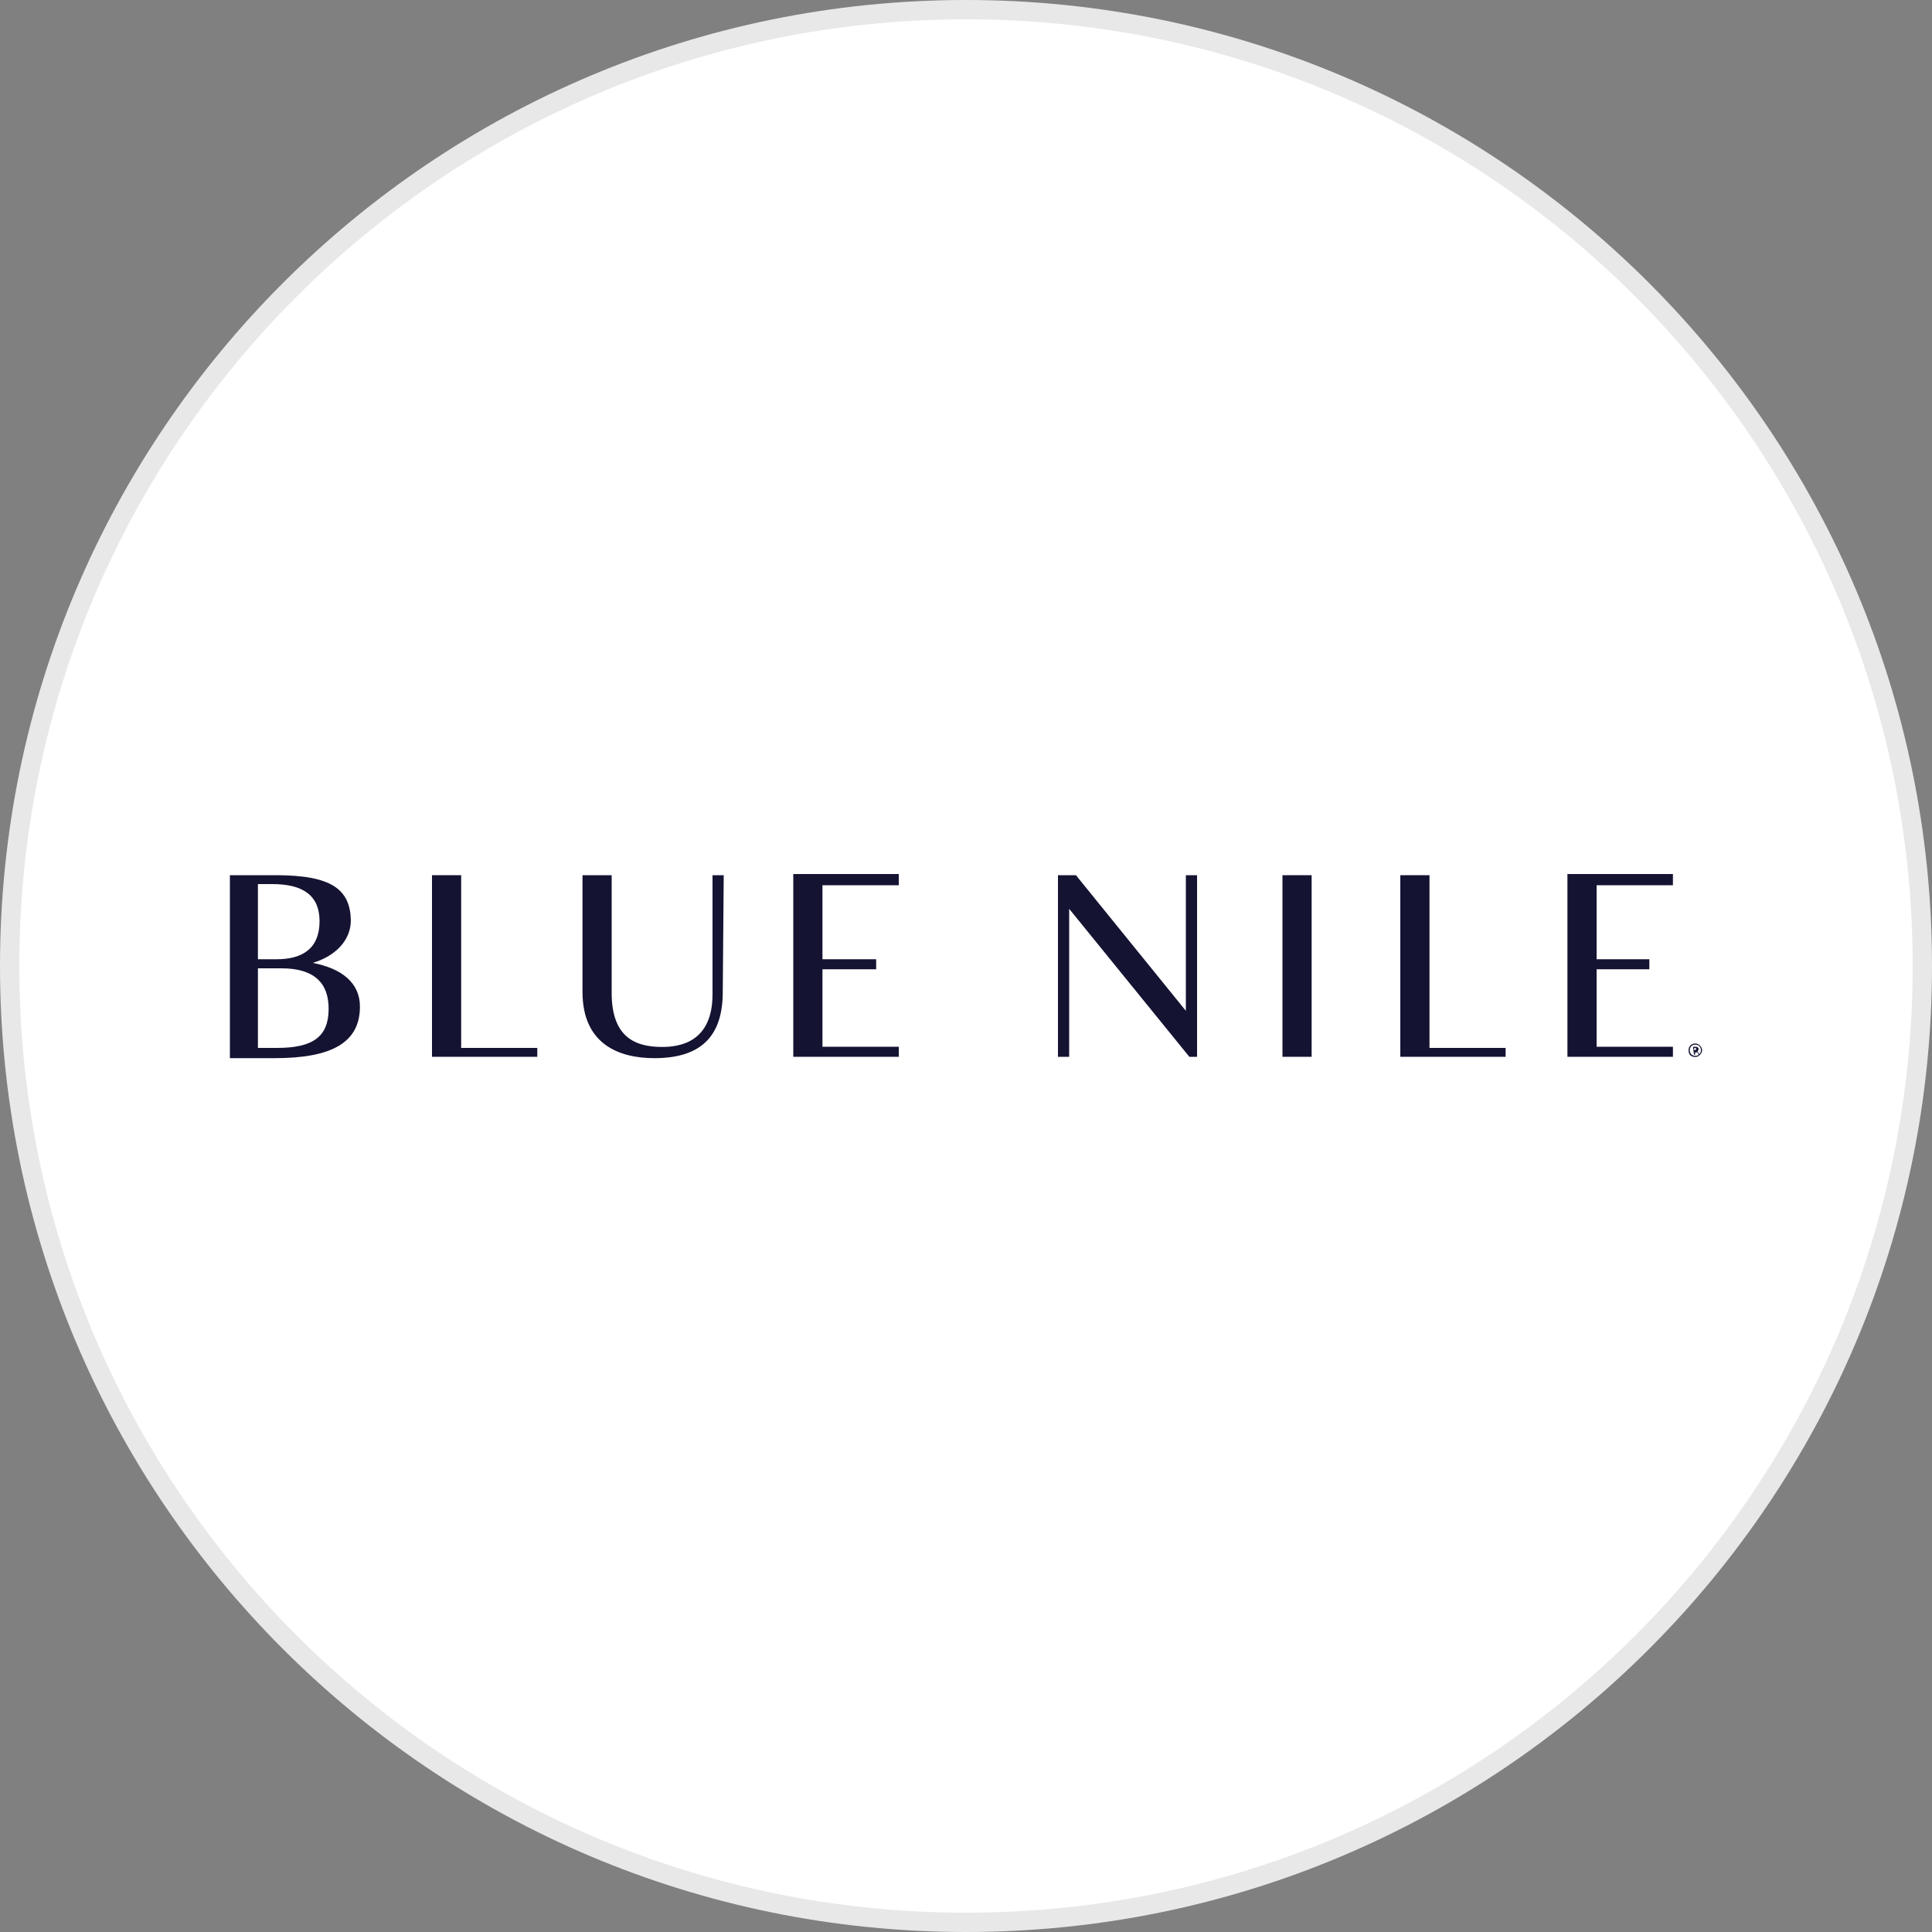 <?xml version="1.0" encoding="utf-8"?>
<svg version="1.1" id="Layer_1" xmlns="http://www.w3.org/2000/svg" xmlns:xlink="http://www.w3.org/1999/xlink" x="0px" y="0px"
	width="100px" height="100px" viewBox="0 0 100 100" style="enable-background:new 0 0 100 100;" xml:space="preserve">
<rect x="0" y="0" width="100" height="100" fill="#808080" stroke="none"/>
<g>
	<path style="fill:#E8E8E8;" d="M50,0c27.61,0,50,22.39,50,50s-22.39,50-50,50S0,77.61,0,50S22.39,0,50,0"/>
	<path style="fill:#FFFFFF;" d="M50,1c27.06,0,49,21.94,49,49S77.06,99,50,99S1,77.06,1,50S22.94,1,50,1"/>
	<g>
		<g id="Layer_2_1_">
			<g id="Layer_1-2">
				<g id="Layer_2-2">
					<g id="Layer_1-2-2">
						<path style="fill:#141332;" d="M13.35,54.24v-4.12h1.22c1.68,0,2.44,0.75,2.44,2.09c0,1.45-0.81,2.03-2.67,2.03H13.35
							 M13.35,49.65v-3.89h0.75c1.57,0,2.44,0.58,2.44,1.92c0,1.45-0.93,1.97-2.21,1.97L13.35,49.65 M14.28,45.3H11.9v9.47h2.32
							c2.96,0,4.41-0.81,4.41-2.67c0-1.22-0.93-1.97-2.44-2.26c1.16-0.35,1.97-1.16,1.97-2.21C18.12,46.05,17.19,45.3,14.28,45.3"/>
						<polyline style="fill:#141332;" points="46.52,45.24 41.06,45.24 41.06,54.7 46.52,54.7 46.52,54.18 42.57,54.18 42.57,50.17 
							45.35,50.17 45.35,49.65 42.57,49.65 42.57,45.82 46.52,45.82 46.52,45.24 						"/>
						<polyline style="fill:#141332;" points="23.87,45.3 22.36,45.3 22.36,54.7 27.81,54.7 27.81,54.24 23.87,54.24 23.87,45.3 
													"/>
						<path style="fill:#141332;" d="M37.46,45.3h-0.58v6.16c0,2.44-1.63,2.73-2.61,2.73c-1.34,0-2.61-0.46-2.61-2.79v-6.1h-1.51
							v6.04c0,2.73,1.92,3.43,3.72,3.43c2.38,0,3.54-1.1,3.54-3.43L37.46,45.3"/>
						<polyline style="fill:#141332;" points="67.89,45.3 66.38,45.3 66.38,54.7 67.89,54.7 67.89,45.3 						"/>
						<polyline style="fill:#141332;" points="86.59,45.24 81.13,45.24 81.13,54.7 86.59,54.7 86.59,54.18 82.64,54.18 82.64,50.17 
							85.37,50.17 85.37,49.65 82.64,49.65 82.64,45.82 86.59,45.82 86.59,45.24 						"/>
						<polyline style="fill:#141332;" points="73.99,45.3 72.48,45.3 72.48,54.7 77.93,54.7 77.93,54.24 73.99,54.24 73.99,45.3 
													"/>
						<polyline style="fill:#141332;" points="61.96,45.3 61.38,45.3 61.38,52.32 55.69,45.3 54.76,45.3 54.76,54.7 55.34,54.7 
							55.34,47.04 61.56,54.7 61.96,54.7 61.96,45.3 						"/>
					</g>
				</g>
			</g>
		</g>
		<g>
			<path style="fill:#141332;" d="M87.4,54.36c0-0.23,0.17-0.35,0.35-0.35c0.17,0,0.35,0.17,0.35,0.35c0,0.17-0.17,0.35-0.35,0.35
				C87.52,54.7,87.4,54.59,87.4,54.36z M88.04,54.36c0-0.17-0.12-0.29-0.29-0.29c-0.17,0-0.29,0.12-0.29,0.29
				c0,0.17,0.12,0.29,0.29,0.29C87.92,54.65,88.04,54.53,88.04,54.36z M87.63,54.18c0.06,0,0.06,0,0.12,0
				c0.12,0,0.17,0.06,0.17,0.12s-0.06,0.12-0.06,0.12l0.12,0.17h-0.06l-0.06-0.12c0,0,0,0-0.06,0c0,0,0,0-0.06,0v0.12h-0.06
				L87.63,54.18L87.63,54.18z M87.69,54.36C87.69,54.36,87.75,54.36,87.69,54.36c0.06,0,0.12-0.06,0.12-0.06l-0.06-0.06h-0.06
				L87.69,54.36L87.69,54.36z"/>
		</g>
	</g>
</g>
</svg>
